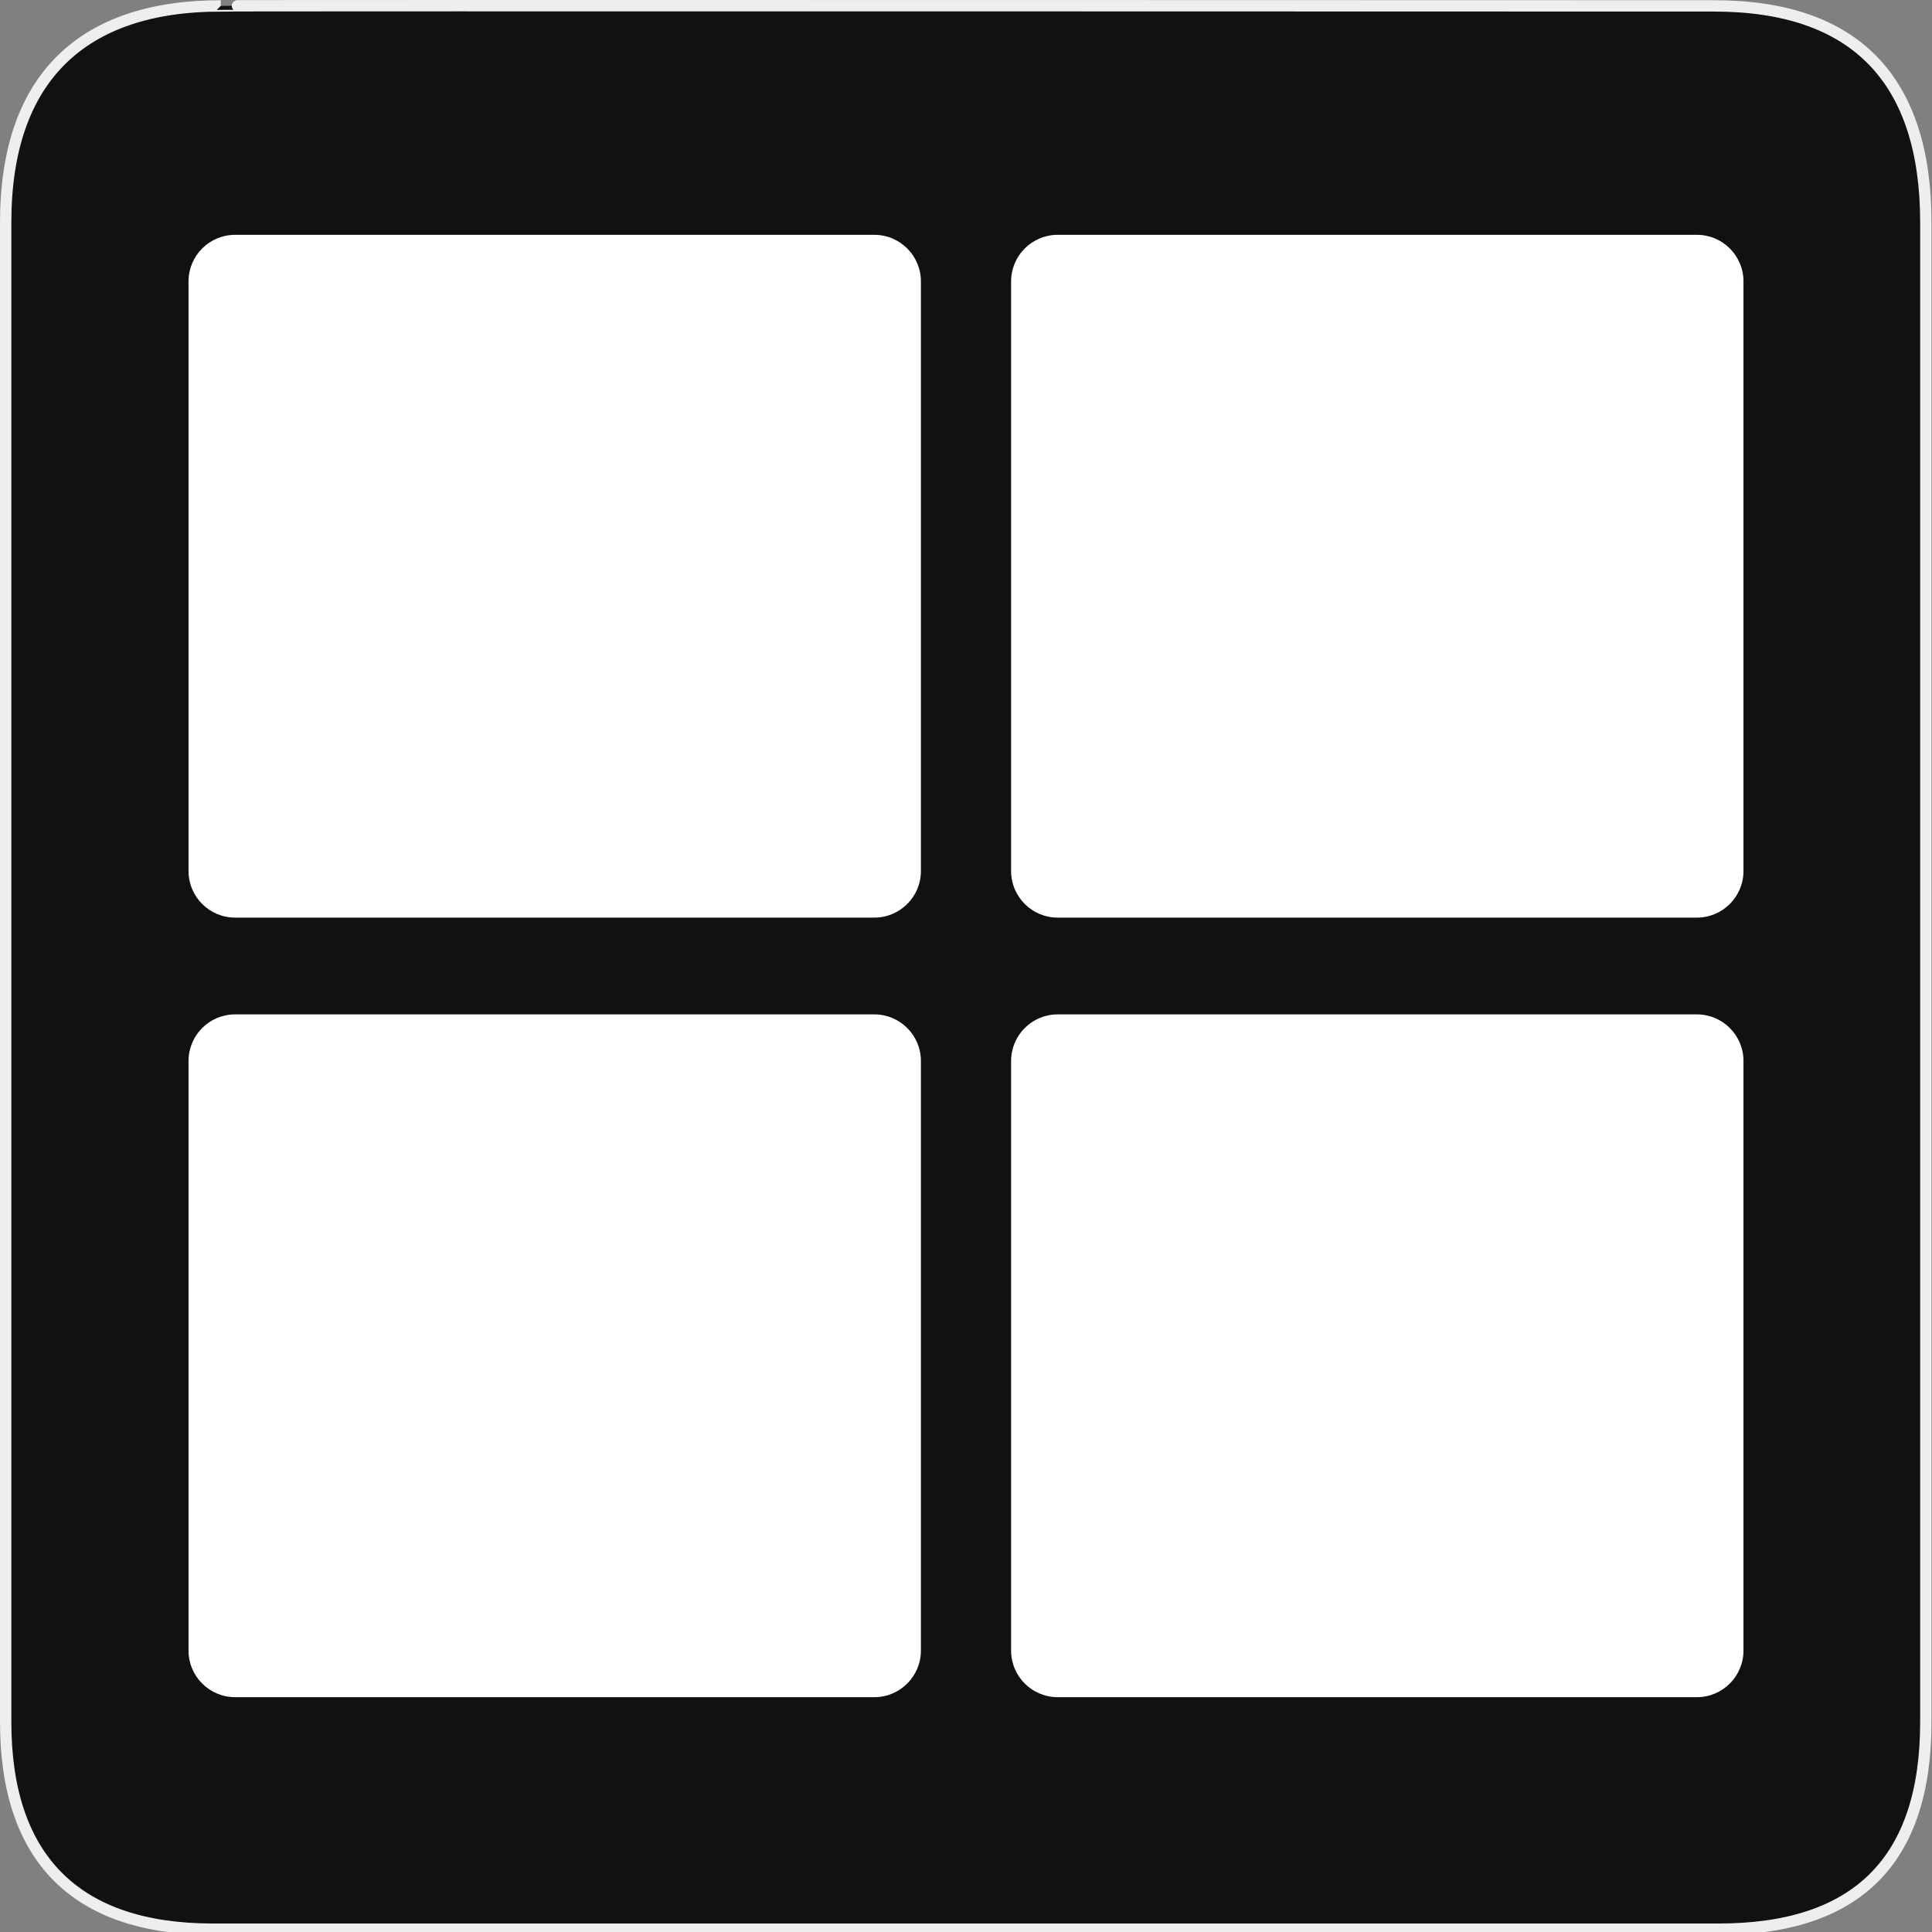 <?xml version="1.0" encoding="utf-8"?>
<!-- Generator: Adobe Illustrator 15.0.0, SVG Export Plug-In . SVG Version: 6.00 Build 0)  -->
<!DOCTYPE svg PUBLIC "-//W3C//DTD SVG 1.1//EN" "http://www.w3.org/Graphics/SVG/1.1/DTD/svg11.dtd">
<svg version="1.1" xmlns="http://www.w3.org/2000/svg" xmlns:xlink="http://www.w3.org/1999/xlink" x="0px" y="0px" width="580px"
	 height="580px" viewBox="0 0 580 580" enable-background="new 0 0 580 580" xml:space="preserve">
<rect x="0" y="0" width="580" height="580" fill="#808080" stroke="none"/>
<g id="Layer_2_1_">
	<g id="Layer_2">
		<g id="g1327">
			<path id="path1329" fill="#111111" stroke="#EEEEEE" stroke-width="3.408" d="M66.275,1.768
				c-41.335,0-64.571,21.371-64.571,65.036v450.123c0,40.844,20.895,62.229,62.192,62.229h452.024
				c41.307,0,62.229-20.315,62.229-62.229V66.804c0-42.602-20.923-65.036-63.521-65.036C514.625,1.768,66.133,1.625,66.275,1.768z"
				/>
		</g>
	</g>
</g>
<g id="Layer_1">
	<g id="Grass_4">
	</g>
	<g>
		<path fill="#FFFFFF" d="M276.462,261.486c0,7.726-6.263,13.988-13.989,13.988H70.585c-7.726,0-13.989-6.263-13.989-13.988v-177
			c0-7.726,6.263-13.989,13.989-13.989h191.888c7.726,0,13.989,6.263,13.989,13.989V261.486z"/>
		<path fill="#FFFFFF" d="M523.404,261.486c0,7.726-6.263,13.988-13.988,13.988H317.527c-7.726,0-13.988-6.263-13.988-13.988v-177
			c0-7.726,6.263-13.989,13.988-13.989h191.889c7.726,0,13.988,6.263,13.988,13.989V261.486z"/>
		<path fill="#FFFFFF" d="M276.462,495.514c0,7.726-6.263,13.988-13.989,13.988H70.585c-7.726,0-13.989-6.263-13.989-13.988v-177
			c0-7.726,6.263-13.989,13.989-13.989h191.888c7.726,0,13.989,6.264,13.989,13.989V495.514z"/>
		<path fill="#FFFFFF" d="M523.404,495.514c0,7.726-6.263,13.988-13.988,13.988H317.527c-7.726,0-13.988-6.263-13.988-13.988v-177
			c0-7.726,6.263-13.989,13.988-13.989h191.889c7.726,0,13.988,6.264,13.988,13.989V495.514z"/>
	</g>
</g>
</svg>
